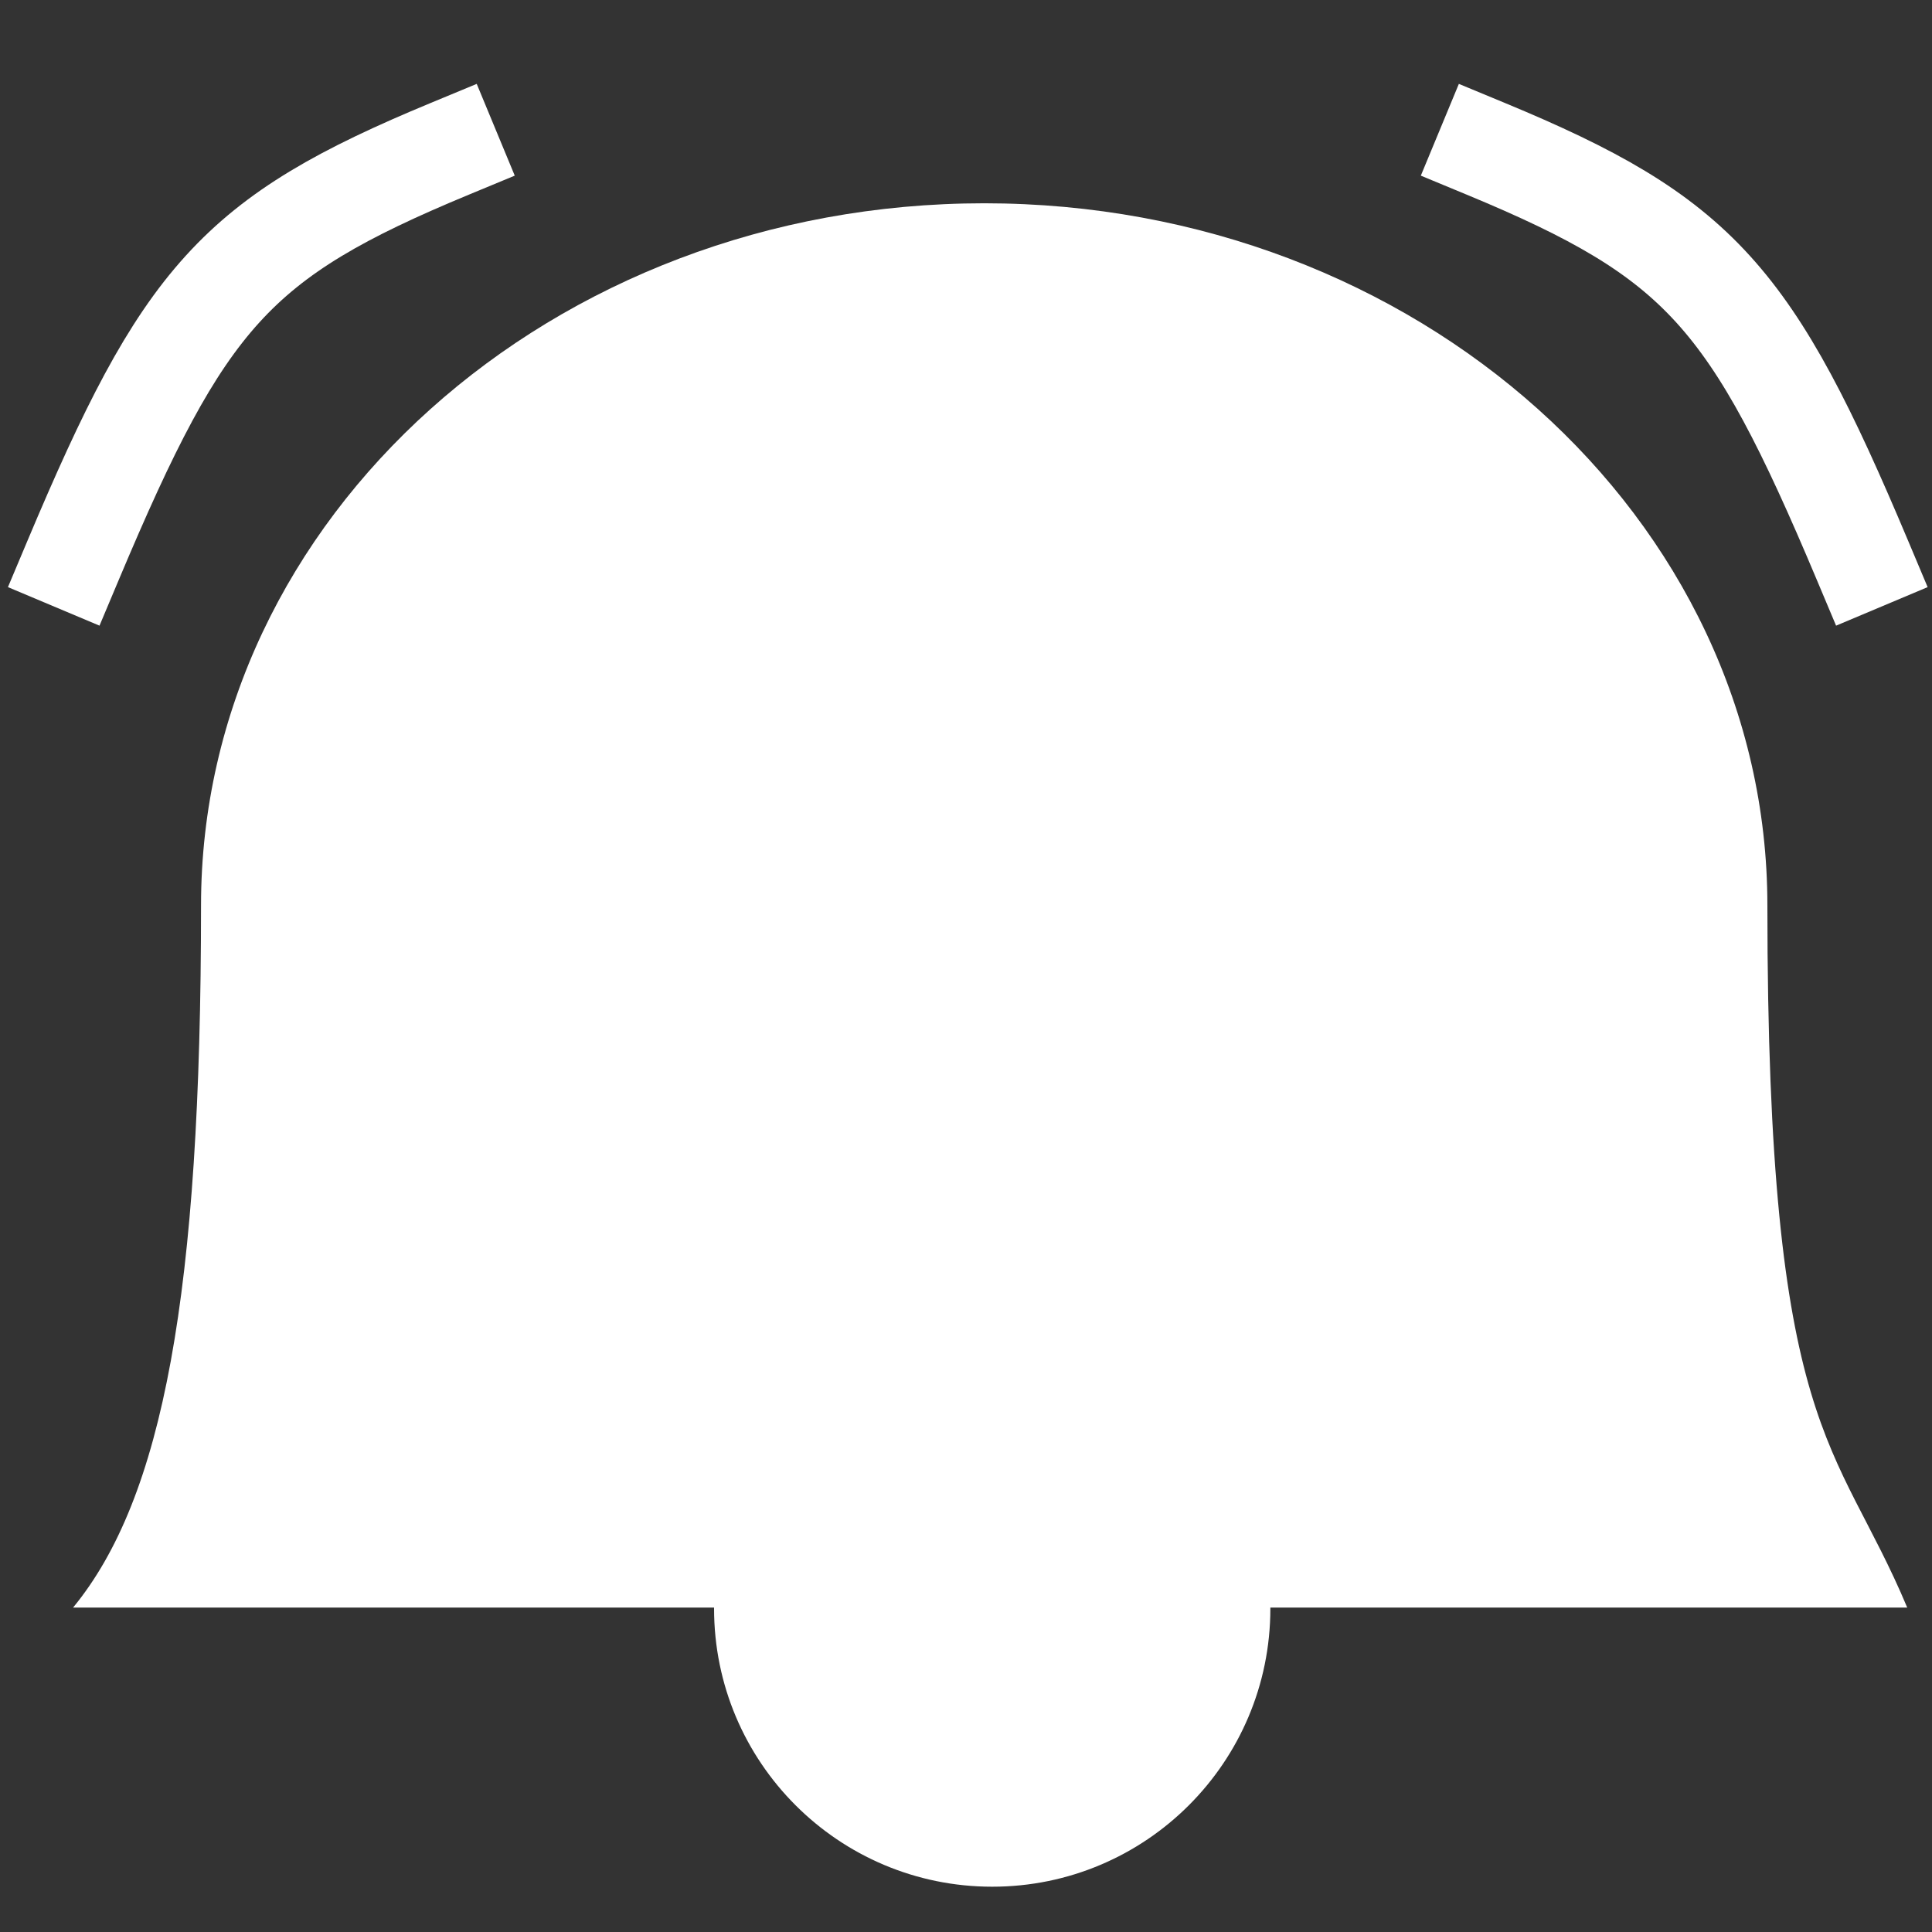 <?xml version="1.0" encoding="UTF-8" standalone="no"?>
<!DOCTYPE svg PUBLIC "-//W3C//DTD SVG 1.1//EN" "http://www.w3.org/Graphics/SVG/1.1/DTD/svg11.dtd">
<svg width="100%" height="100%" viewBox="0 0 1080 1080" version="1.1" xmlns="http://www.w3.org/2000/svg" xmlns:xlink="http://www.w3.org/1999/xlink" xml:space="preserve" xmlns:serif="http://www.serif.com/" style="fill-rule:evenodd;clip-rule:evenodd;stroke-linecap:square;stroke-linejoin:round;stroke-miterlimit:1.5;">
    <rect x="0" y="0" width="1080" height="1080" fill="#333333" stroke="none"/>
    <g id="Artboard1" transform="matrix(1.983,0,0,1.983,-566,-517.704)">
        <g>
            <rect x="0" y="0" width="1080" height="1080" style="fill:none;"/>
            <g transform="matrix(1.266,0,0,1.135,-129.386,-230.228)">
                <path d="M372.419,657.741C372.419,561.493 450.56,483.351 546.808,483.351C643.057,483.351 721.198,561.493 721.198,657.741C721.198,789.466 736.581,790.222 752.334,832.13L343.931,832.13C363.995,804.913 372.419,753.989 372.419,657.741Z" style="fill:white;"/>
            </g>
            <g transform="matrix(1.531,0,0,1.531,-2080.04,-352.302)">
                <circle cx="1727.74" cy="696.816" r="51.214" style="fill:white;"/>
            </g>
            <g transform="matrix(1,0,0,1,-1214.46,-15.379)">
                <path d="M1520.46,434.487C1551.77,360.086 1566.17,343.478 1626.7,318.391" style="fill:none;stroke:white;stroke-width:28px;"/>
            </g>
            <g transform="matrix(-1,0,0,1,2330.95,-15.379)">
                <path d="M1520.46,434.487C1551.77,360.086 1566.17,343.478 1626.7,318.391" style="fill:none;stroke:white;stroke-width:28px;"/>
            </g>
        </g>
    </g>
</svg>
